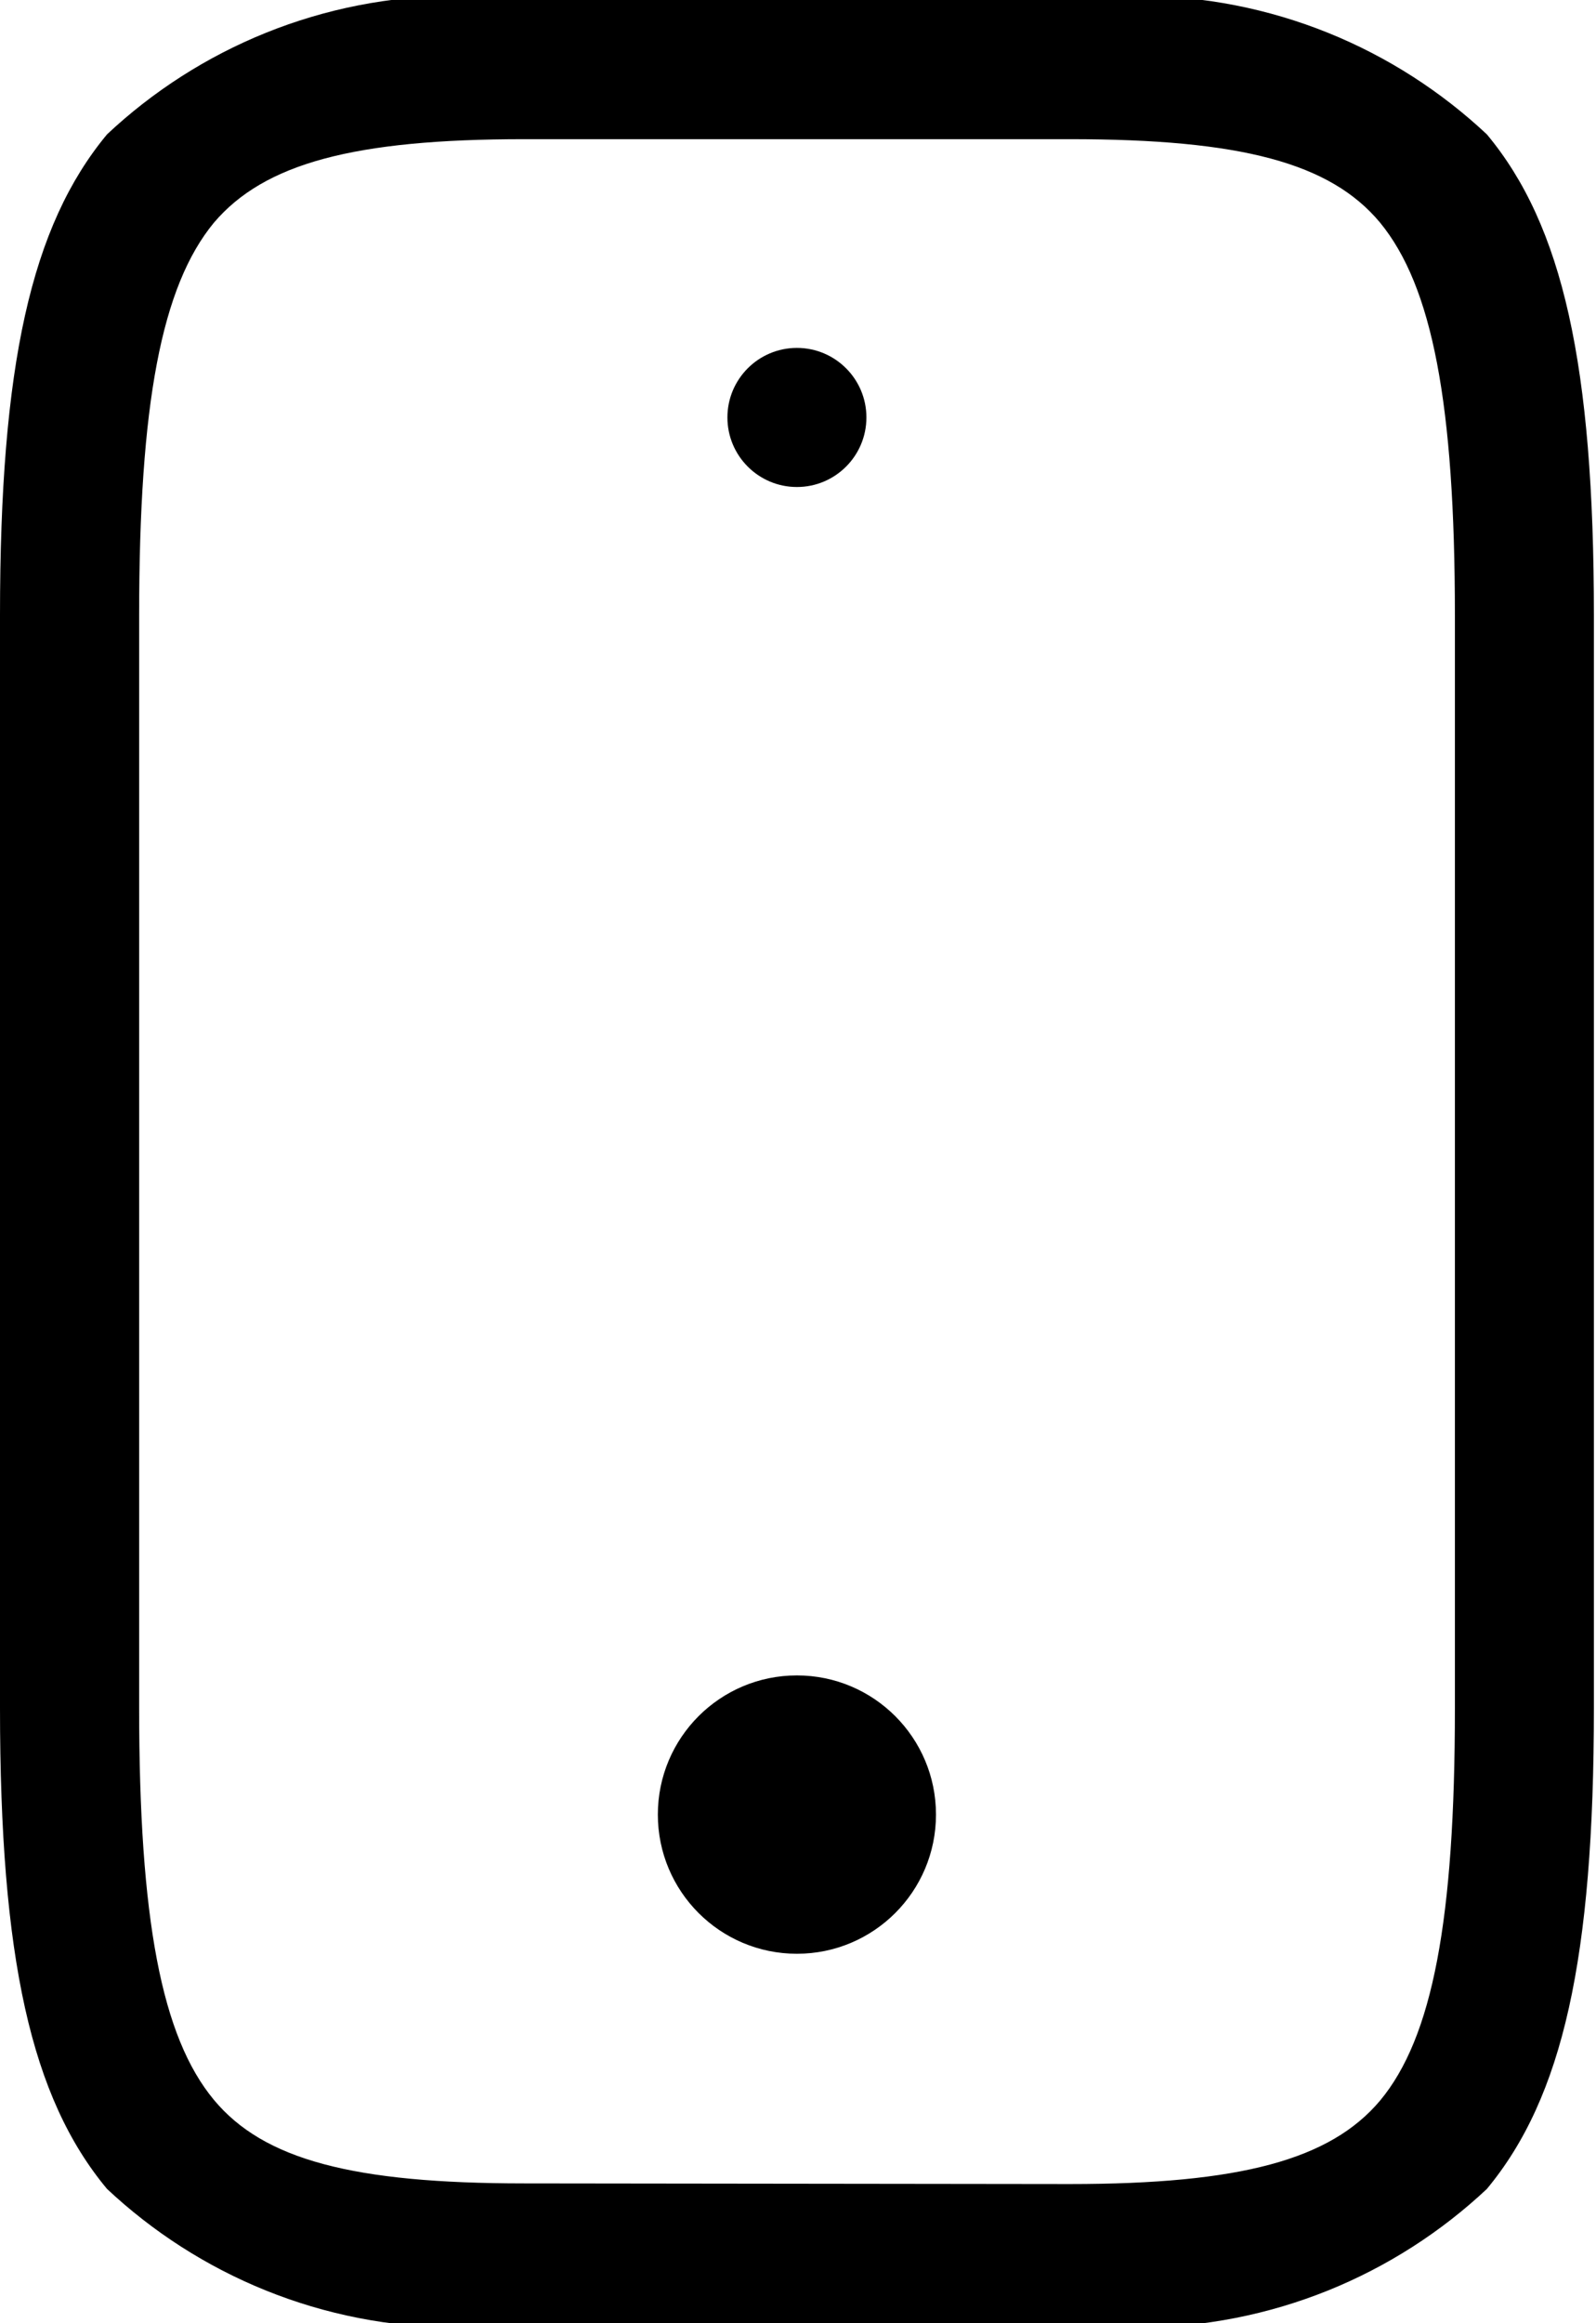 <!-- Generated by IcoMoon.io -->
<svg version="1.1" xmlns="http://www.w3.org/2000/svg" width="22" height="32" viewBox="0 0 22 32">
<title>mobile</title>
<path d="M7.226 0h7.519c0.275-0.038 0.592-0.059 0.915-0.059 1.872 0 3.574 0.726 4.839 1.913l-0.004-0.004c1.048 1.257 1.476 3.178 1.476 6.63v15.041c0 3.45-0.427 5.367-1.476 6.63-1.262 1.183-2.964 1.909-4.835 1.909-0.323 0-0.64-0.022-0.951-0.063l0.036 0.004h-7.519c-0.275 0.038-0.592 0.059-0.915 0.059-1.872 0-3.574-0.726-4.839-1.913l0.004 0.004c-1.048-1.257-1.476-3.178-1.476-6.63v-15.041c0-3.45 0.427-5.367 1.476-6.63 1.262-1.183 2.964-1.909 4.835-1.909 0.323 0 0.64 0.022 0.951 0.063l-0.036-0.004zM14.746 30.083c2.352 0 3.592-0.335 4.278-1.15 0.723-0.868 1.031-2.492 1.031-5.403v-15.050c0-2.921-0.312-4.537-1.031-5.413-0.686-0.824-1.917-1.15-4.278-1.15h-7.519c-2.352 0-3.584 0.335-4.278 1.15-0.723 0.876-1.031 2.492-1.031 5.413v15.041c0 2.919 0.309 4.535 1.031 5.403 0.686 0.824 1.917 1.15 4.278 1.15z"></path>
<path d="M12.902 24.994c0 1.059-0.858 1.917-1.917 1.917s-1.917-0.858-1.917-1.917c0-1.059 0.858-1.917 1.917-1.917v0c1.059 0 1.917 0.858 1.917 1.917v0z"></path>
<path d="M11.943 5.75c0 0.529-0.429 0.958-0.958 0.958s-0.958-0.429-0.958-0.958c0-0.529 0.429-0.958 0.958-0.958v0c0.529 0 0.958 0.429 0.958 0.958v0z"></path>
</svg>

